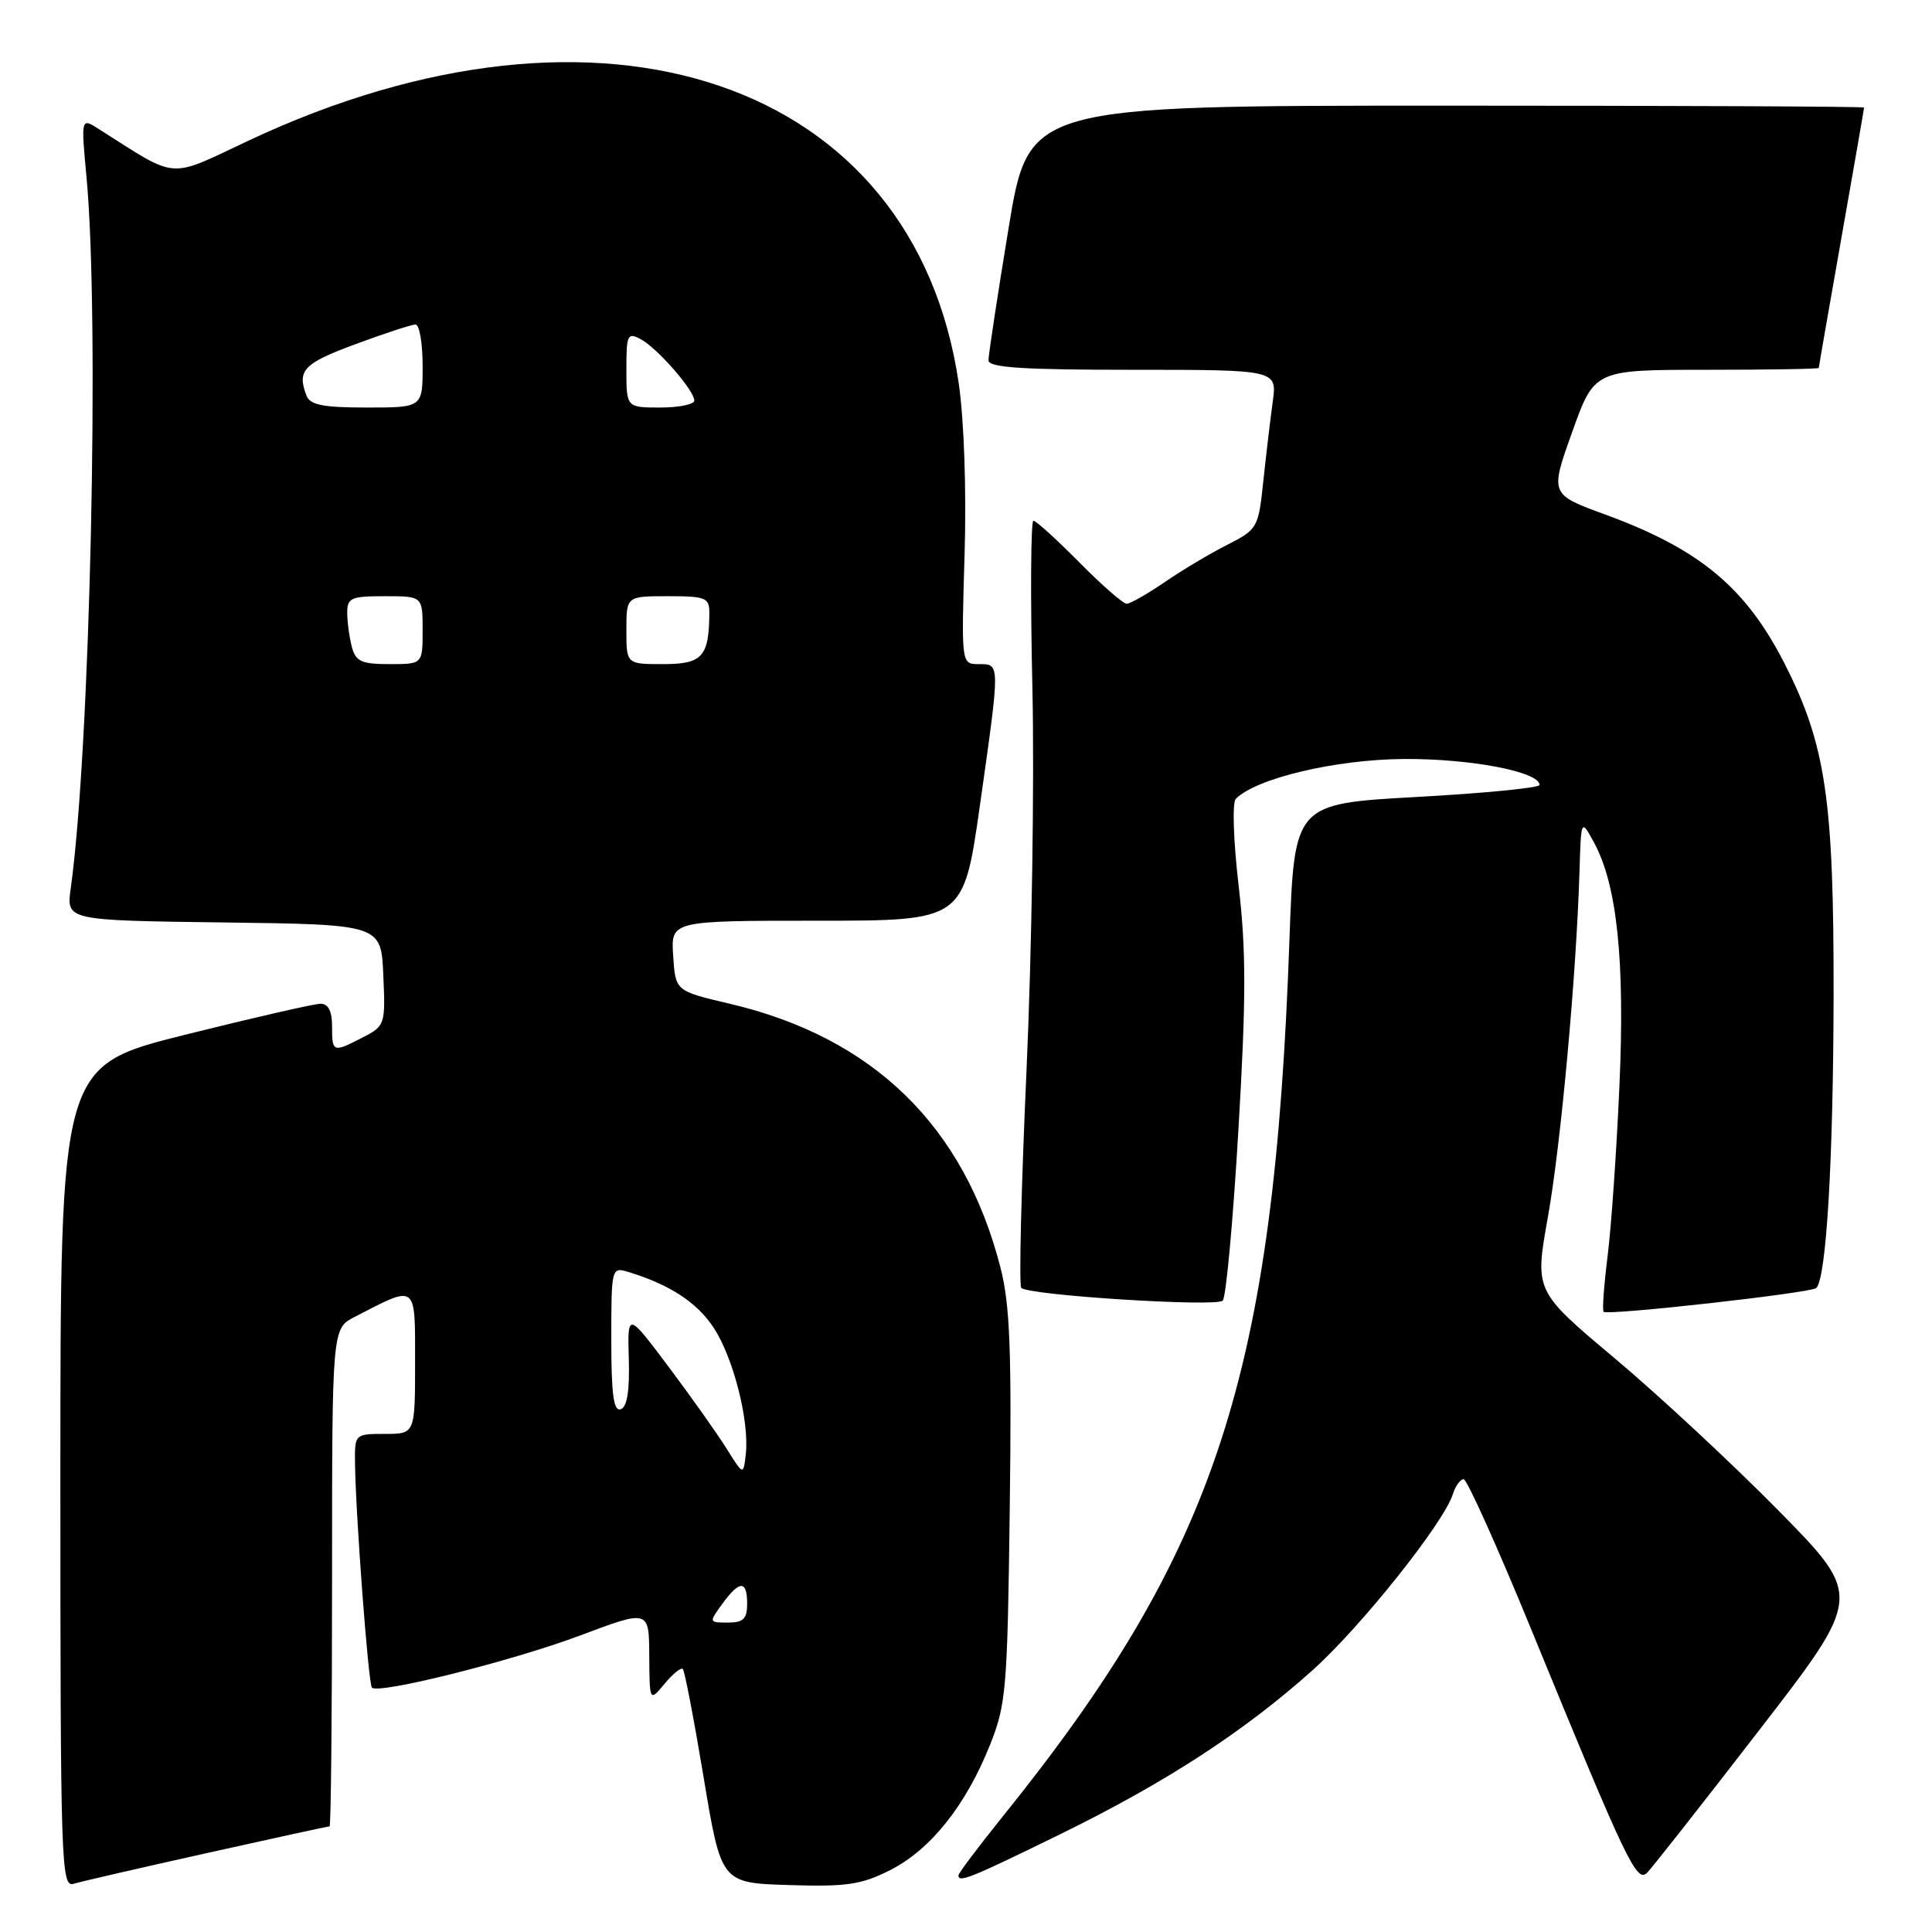 <?xml version="1.0" encoding="UTF-8" standalone="no"?>
<!DOCTYPE svg PUBLIC "-//W3C//DTD SVG 1.1//EN" "http://www.w3.org/Graphics/SVG/1.1/DTD/svg11.dtd" >
<svg xmlns="http://www.w3.org/2000/svg" xmlns:xlink="http://www.w3.org/1999/xlink" version="1.1" viewBox="0 0 256 256">
 <g >
 <path fill="currentColor"
d=" M 27.42 245.54 C 36.17 243.59 43.48 242.00 43.67 242.00 C 43.85 242.00 44.00 227.16 44.00 209.03 C 44.00 176.05 44.00 176.05 46.99 174.50 C 55.31 170.20 55.00 169.96 55.00 180.52 C 55.00 190.00 55.00 190.00 51.00 190.00 C 47.04 190.00 47.00 190.04 47.04 193.75 C 47.10 200.41 48.81 223.15 49.28 223.62 C 50.18 224.52 67.86 220.09 76.84 216.72 C 86.00 213.28 86.00 213.28 86.03 219.39 C 86.07 225.50 86.07 225.50 88.06 223.11 C 89.15 221.79 90.24 220.91 90.48 221.15 C 90.72 221.39 91.96 227.86 93.24 235.54 C 95.56 249.50 95.56 249.50 104.53 249.78 C 112.23 250.02 114.14 249.73 117.99 247.78 C 123.30 245.08 127.96 239.25 131.15 231.28 C 133.33 225.85 133.49 223.93 133.80 199.76 C 134.06 178.96 133.83 172.87 132.57 167.97 C 127.76 149.20 115.70 137.45 96.65 132.99 C 89.50 131.31 89.50 131.31 89.20 126.66 C 88.89 122.00 88.89 122.00 108.28 122.00 C 127.67 122.00 127.67 122.00 129.84 106.75 C 132.54 87.69 132.55 88.00 129.69 88.00 C 127.38 88.00 127.38 88.00 127.81 73.56 C 128.07 65.04 127.75 55.72 127.04 50.81 C 121.18 10.68 79.85 -3.44 32.90 18.65 C 22.12 23.72 23.72 23.84 13.11 17.11 C 10.73 15.59 10.73 15.59 11.46 23.45 C 13.22 42.19 11.95 99.30 9.37 117.73 C 8.78 121.96 8.78 121.96 29.64 122.23 C 50.50 122.50 50.50 122.50 50.79 129.20 C 51.08 135.75 51.02 135.94 48.09 137.45 C 44.11 139.51 44.00 139.47 44.00 136.00 C 44.00 133.98 43.50 133.00 42.48 133.00 C 41.64 133.00 33.54 134.86 24.48 137.12 C 8.00 141.25 8.00 141.25 8.00 195.69 C 8.00 247.08 8.10 250.11 9.75 249.61 C 10.71 249.32 18.66 247.49 27.42 245.54 Z  M 140.41 243.08 C 154.37 236.25 164.78 229.49 173.88 221.35 C 180.28 215.63 191.29 201.82 192.50 198.01 C 192.85 196.90 193.50 196.00 193.94 196.00 C 194.38 196.00 198.48 205.11 203.04 216.25 C 215.49 246.64 216.87 249.53 218.24 248.16 C 218.88 247.52 225.58 239.01 233.11 229.25 C 246.82 211.50 246.82 211.50 235.66 200.16 C 229.52 193.93 219.74 184.83 213.92 179.95 C 203.35 171.07 203.35 171.07 205.10 161.29 C 206.82 151.67 208.87 129.27 209.29 115.50 C 209.50 108.50 209.50 108.50 211.19 111.59 C 214.27 117.21 215.33 127.29 214.58 143.96 C 214.20 152.51 213.50 162.64 213.01 166.48 C 212.53 170.33 212.29 173.63 212.49 173.82 C 213.01 174.34 240.01 171.32 240.67 170.67 C 242.00 169.34 242.92 153.77 242.96 131.91 C 243.00 106.05 241.93 98.71 236.53 88.06 C 231.38 77.89 225.26 72.78 212.73 68.19 C 205.37 65.50 205.37 65.50 208.32 57.25 C 211.27 49.00 211.27 49.00 226.14 49.00 C 234.31 49.00 241.00 48.89 241.00 48.75 C 241.00 48.61 242.35 40.85 244.00 31.50 C 245.65 22.15 247.00 14.39 247.00 14.25 C 247.00 14.11 222.09 14.00 191.65 14.00 C 136.31 14.00 136.31 14.00 133.64 30.25 C 132.17 39.19 130.97 47.06 130.98 47.75 C 131.00 48.71 135.50 49.00 150.11 49.00 C 169.23 49.00 169.23 49.00 168.64 53.25 C 168.32 55.59 167.76 60.33 167.39 63.80 C 166.75 69.94 166.63 70.15 162.62 72.19 C 160.35 73.33 156.62 75.56 154.32 77.14 C 152.02 78.71 149.76 80.00 149.29 80.00 C 148.82 80.00 145.99 77.53 143.00 74.50 C 140.01 71.48 137.28 69.00 136.93 69.00 C 136.59 69.00 136.52 79.01 136.80 91.25 C 137.07 103.49 136.72 126.23 136.02 141.79 C 135.32 157.35 135.01 170.34 135.32 170.65 C 136.31 171.64 161.19 173.21 162.02 172.34 C 162.46 171.88 163.39 161.74 164.09 149.80 C 165.12 132.41 165.13 125.98 164.13 117.41 C 163.43 111.39 163.26 106.34 163.75 105.85 C 166.48 103.12 176.93 100.64 186.00 100.57 C 194.83 100.51 204.00 102.26 204.00 104.01 C 204.00 104.39 196.69 105.11 187.75 105.60 C 171.50 106.50 171.50 106.50 170.86 124.50 C 168.82 182.26 161.21 205.53 132.83 240.74 C 129.63 244.72 127.00 248.21 127.00 248.49 C 127.00 249.51 128.54 248.89 140.41 243.08 Z  M 95.70 212.53 C 98.00 209.37 99.00 209.36 99.00 212.50 C 99.00 214.51 98.50 215.00 96.45 215.00 C 93.93 215.00 93.92 214.98 95.70 212.53 Z  M 96.31 192.00 C 95.11 190.07 91.66 185.20 88.64 181.17 C 83.14 173.84 83.14 173.84 83.32 180.06 C 83.44 184.28 83.10 186.43 82.25 186.73 C 81.31 187.06 81.00 184.80 81.00 177.52 C 81.00 167.97 81.03 167.87 83.25 168.54 C 88.69 170.19 92.35 172.56 94.55 175.91 C 97.17 179.87 99.32 188.34 98.82 192.70 C 98.50 195.50 98.50 195.50 96.31 192.00 Z  M 46.63 85.75 C 46.30 84.51 46.02 82.49 46.01 81.25 C 46.00 79.21 46.48 79.00 51.00 79.00 C 56.00 79.00 56.00 79.00 56.00 83.50 C 56.00 88.00 56.00 88.00 51.62 88.00 C 47.92 88.00 47.14 87.65 46.63 85.75 Z  M 83.00 83.50 C 83.00 79.00 83.00 79.00 88.50 79.00 C 93.54 79.00 94.00 79.19 93.99 81.25 C 93.95 87.02 93.06 88.00 87.88 88.00 C 83.00 88.00 83.00 88.00 83.00 83.50 Z  M 40.61 52.42 C 39.33 49.09 40.21 48.15 47.06 45.62 C 50.94 44.18 54.54 43.00 55.06 43.00 C 55.58 43.00 56.00 45.48 56.00 48.50 C 56.00 54.00 56.00 54.00 48.61 54.00 C 42.79 54.00 41.08 53.66 40.61 52.42 Z  M 83.00 48.96 C 83.00 44.34 83.15 44.01 84.89 44.94 C 87.10 46.12 92.00 51.73 92.00 53.08 C 92.00 53.58 89.97 54.00 87.50 54.00 C 83.00 54.00 83.00 54.00 83.00 48.96 Z "/>
</g>
</svg>